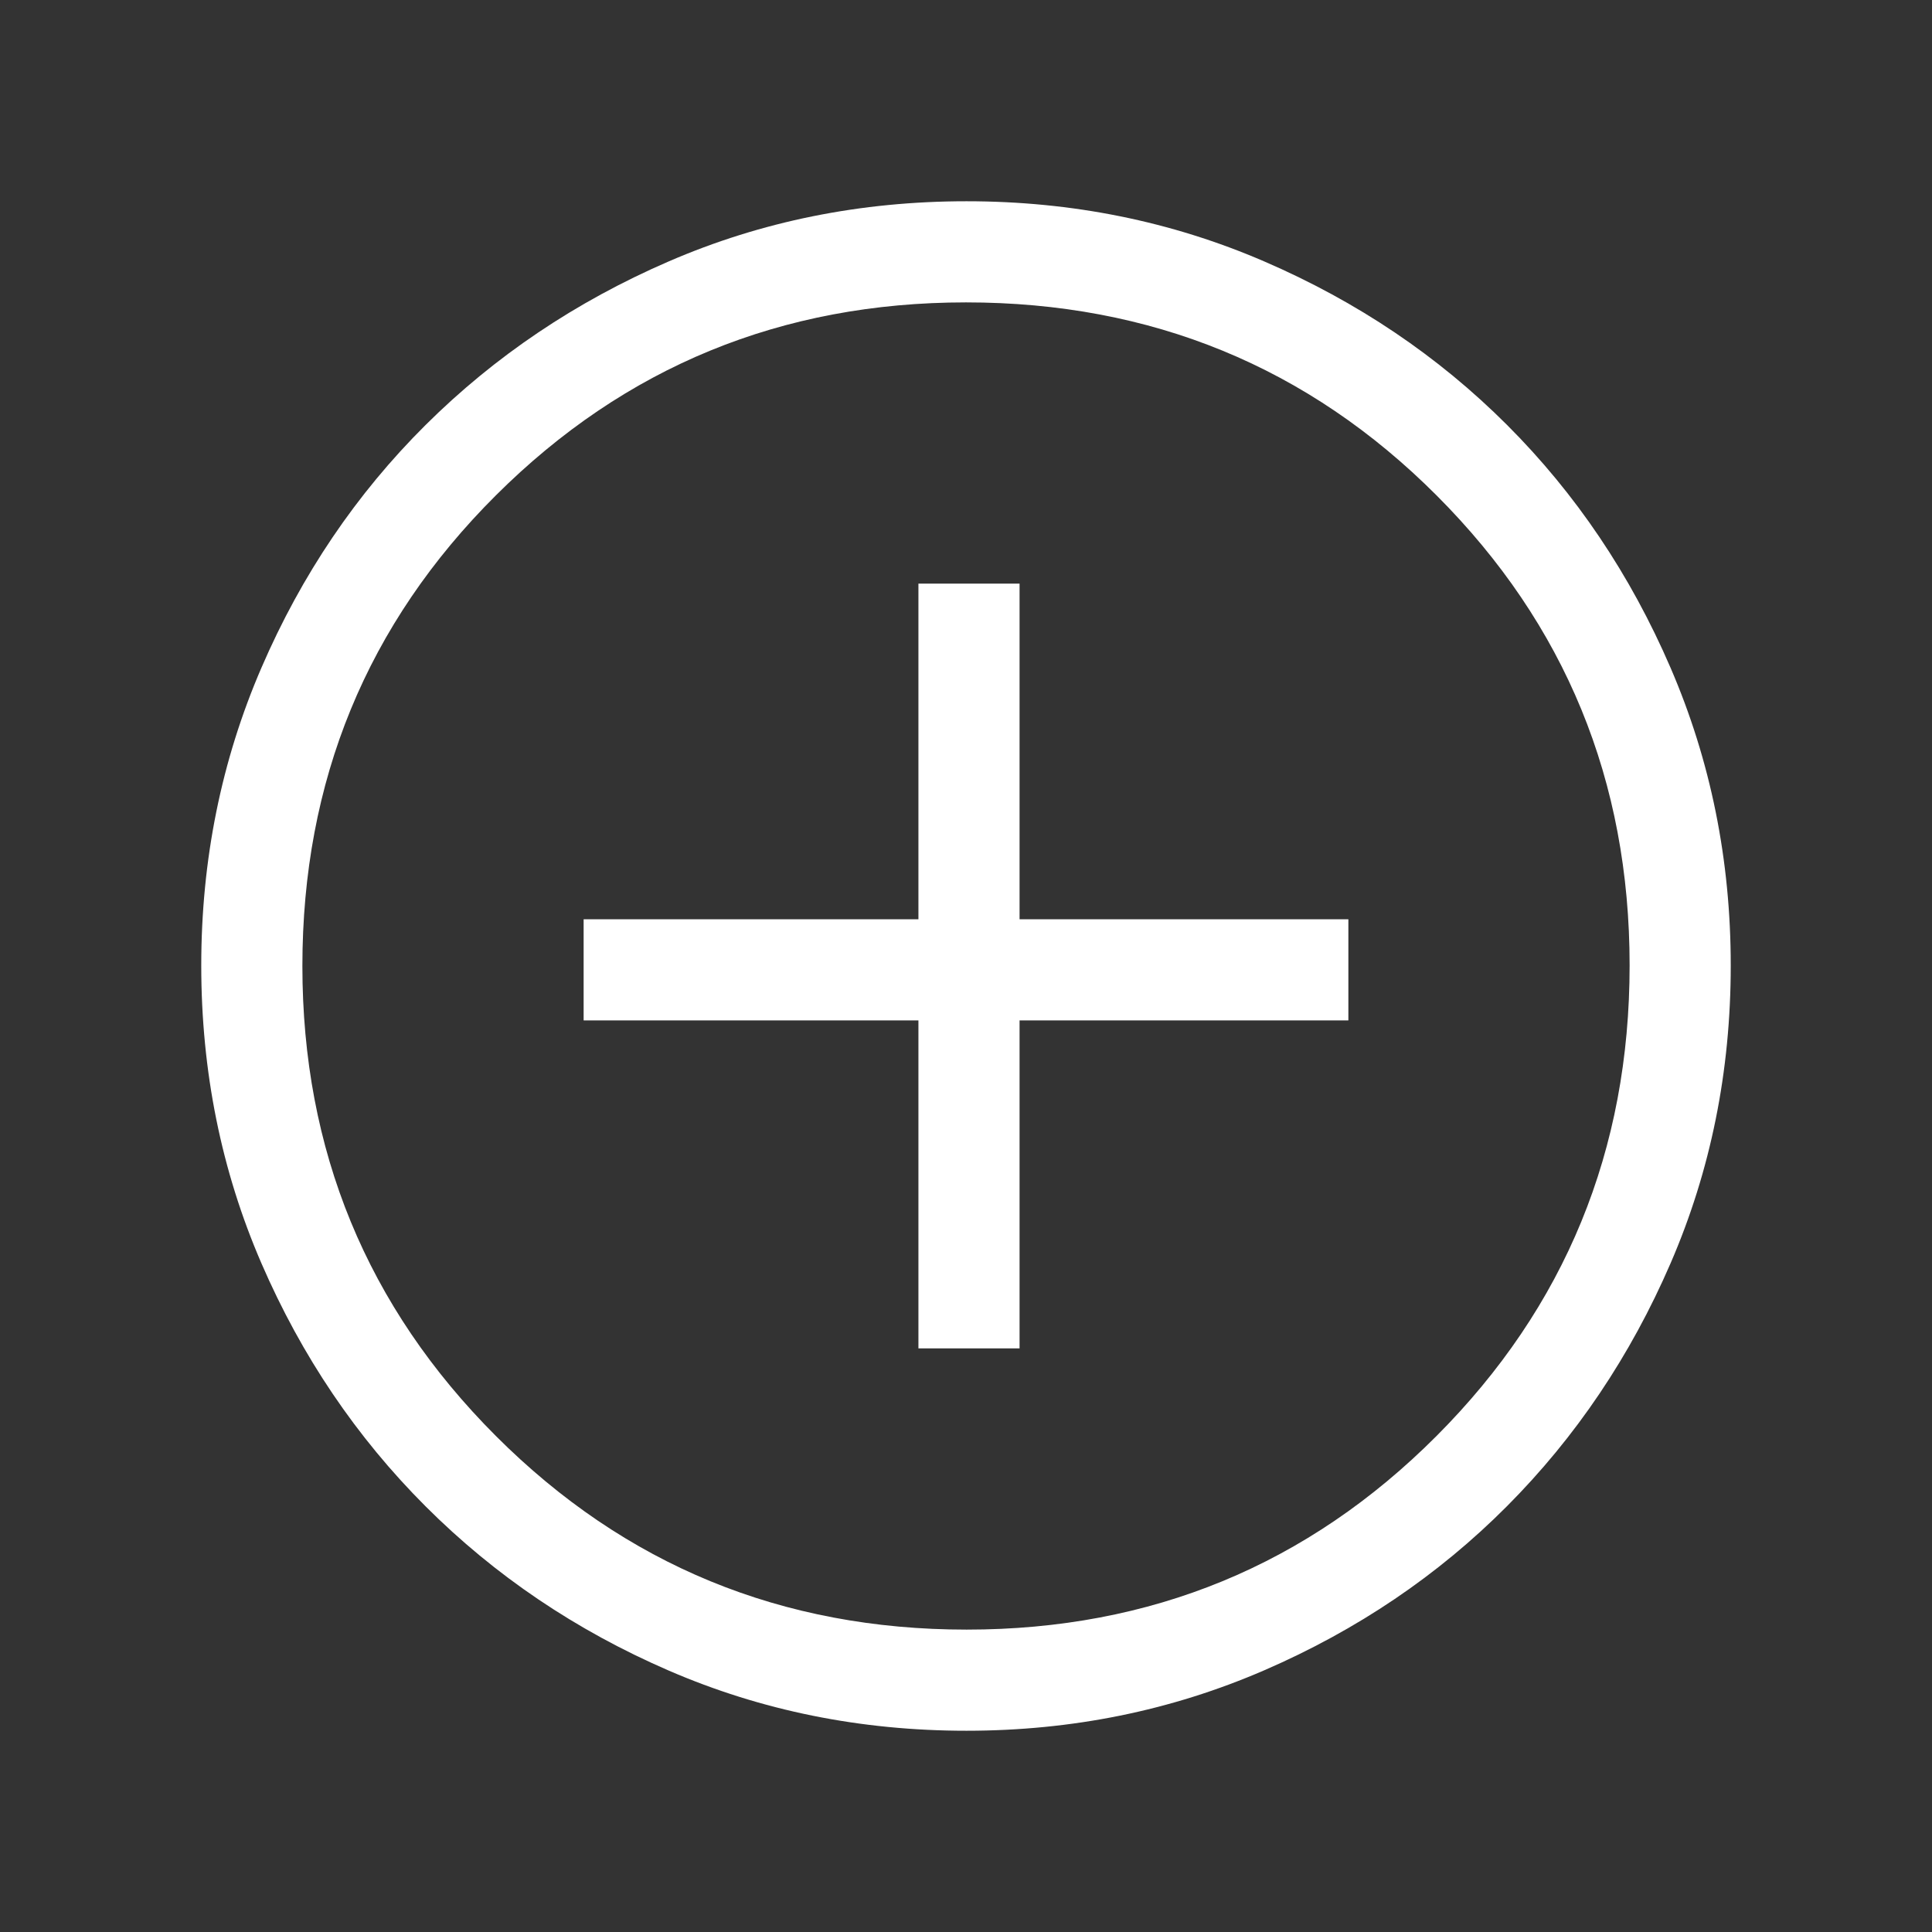 <svg width="200" height="200" viewBox="0 0 200 200" fill="none" xmlns="http://www.w3.org/2000/svg">
<rect x="0" y="0" width="200" height="200" fill="#333333" stroke="none"/>
<g clip-path="url(#clip0_3449_5538)">
<path d="M95.075 139.583H105.545V105.63H139.583V95.16H105.545V60.417H95.075V95.16H60.417V105.63H95.075V139.583ZM100.051 179.166C89.09 179.166 78.813 177.089 69.218 172.933C59.623 168.778 51.239 163.115 44.065 155.945C36.892 148.775 31.227 140.391 27.07 130.793C22.912 121.196 20.834 110.913 20.834 99.945C20.834 89.012 22.911 78.736 27.067 69.116C31.222 59.496 36.885 51.123 44.055 43.996C51.225 36.869 59.609 31.227 69.207 27.07C78.804 22.912 89.087 20.834 100.055 20.834C110.988 20.834 121.264 22.911 130.884 27.067C140.504 31.222 148.877 36.862 156.004 43.986C163.131 51.109 168.773 59.486 172.93 69.117C177.088 78.747 179.166 89.024 179.166 99.949C179.166 110.91 177.089 121.187 172.933 130.782C168.778 140.377 163.138 148.753 156.014 155.909C148.891 163.065 140.514 168.73 130.883 172.905C121.253 177.079 110.976 179.166 100.051 179.166ZM100.069 168.697C119.161 168.697 135.372 162.018 148.702 148.659C162.032 135.301 168.697 119.058 168.697 99.931C168.697 80.839 162.04 64.628 148.728 51.298C135.416 37.968 119.173 31.303 100 31.303C80.919 31.303 64.699 37.96 51.341 51.272C37.983 64.584 31.303 80.827 31.303 100C31.303 119.081 37.983 135.301 51.341 148.659C64.699 162.018 80.942 168.697 100.069 168.697Z" fill="white"/>
</g>
<defs>
<clipPath id="clip0_3449_5538">
<rect width="200" height="200" fill="white"/>
</clipPath>
</defs>
</svg>
